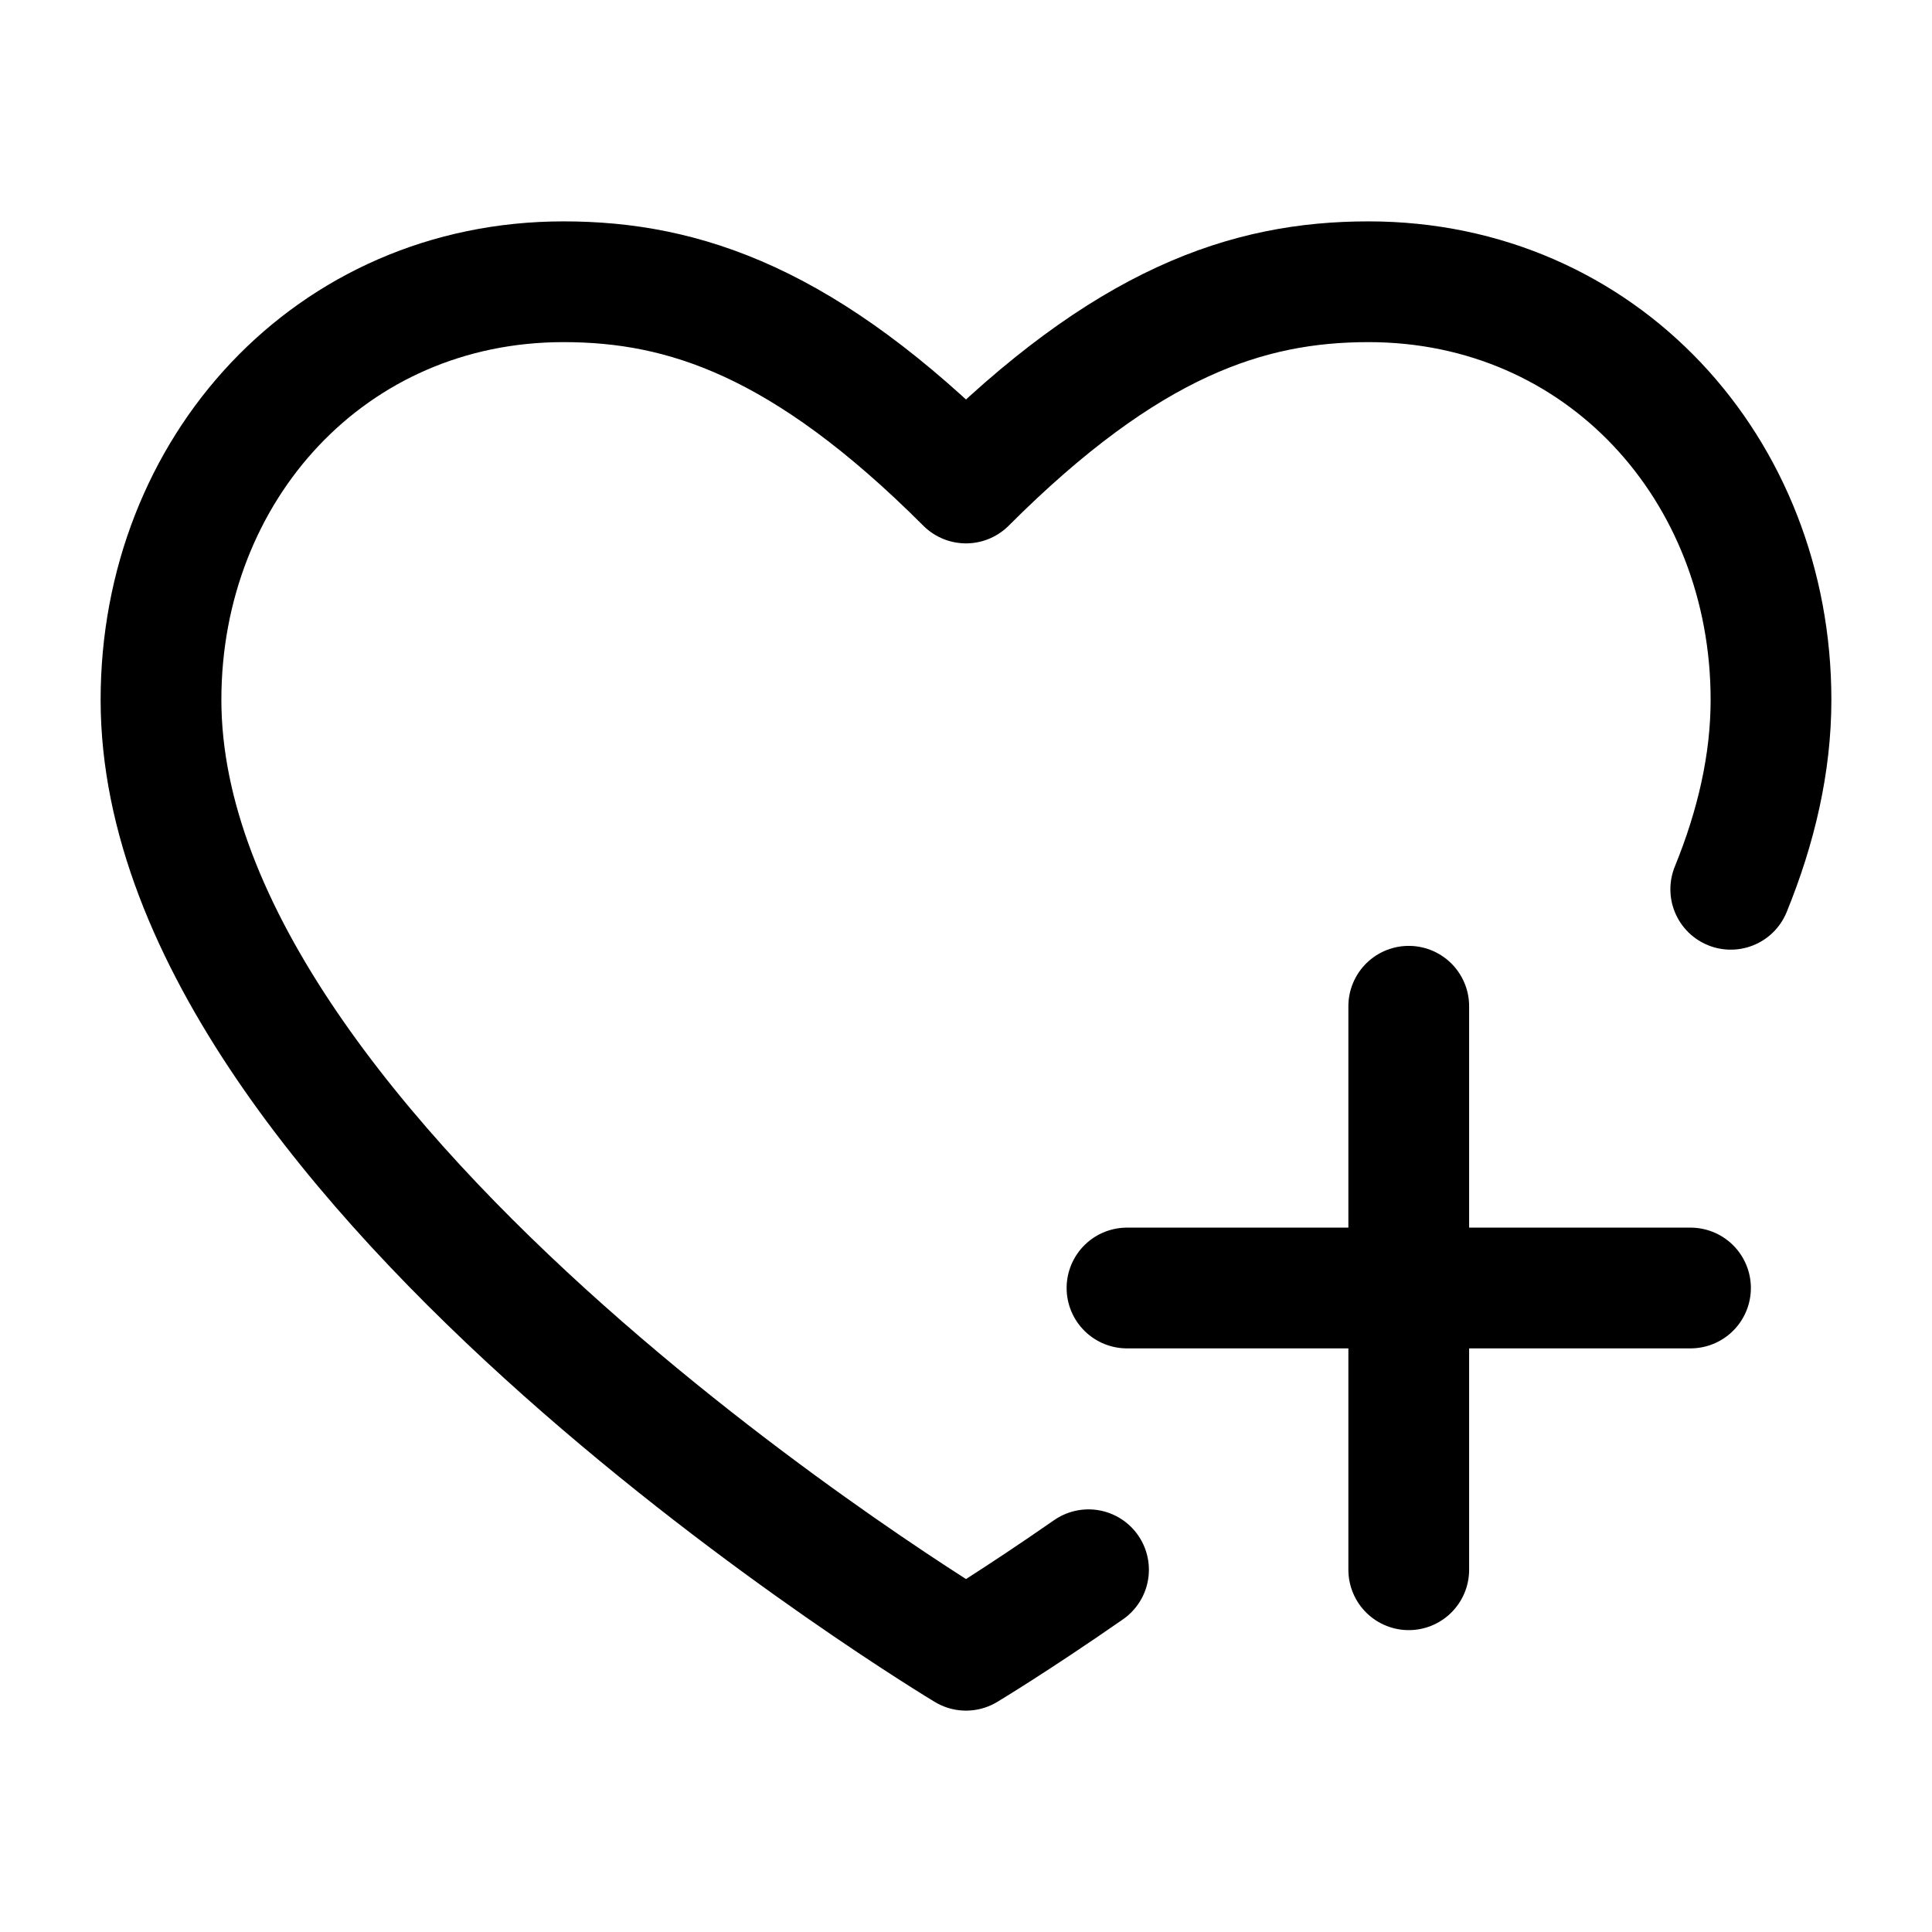 <svg width="24" height="24" viewBox="0 0 24 24" fill="none" 
     xmlns="http://www.w3.org/2000/svg">
  <path d="M14 16H17.5M17.5 16H21M17.5 16V12.5M17.5 16V19.5" 
        stroke="#000000" stroke-width="1.5" stroke-linecap="round" stroke-linejoin="round"/>
  <path d="M13.522 19.5C12.607 20.136 12 20.5 12 20.5C12 20.5 2 14.5 2 8.694C2 5.826 4.105 3.5 7 3.5C8.5 3.5 10 4 12 6C14 4 15.5 3.5 17 3.5C19.895 3.5 22 5.826 22 8.694C22 9.48 21.817 10.27 21.5 11.047" 
        stroke="#000000" stroke-width="1.5" stroke-linecap="round" stroke-linejoin="round"/>
</svg>
